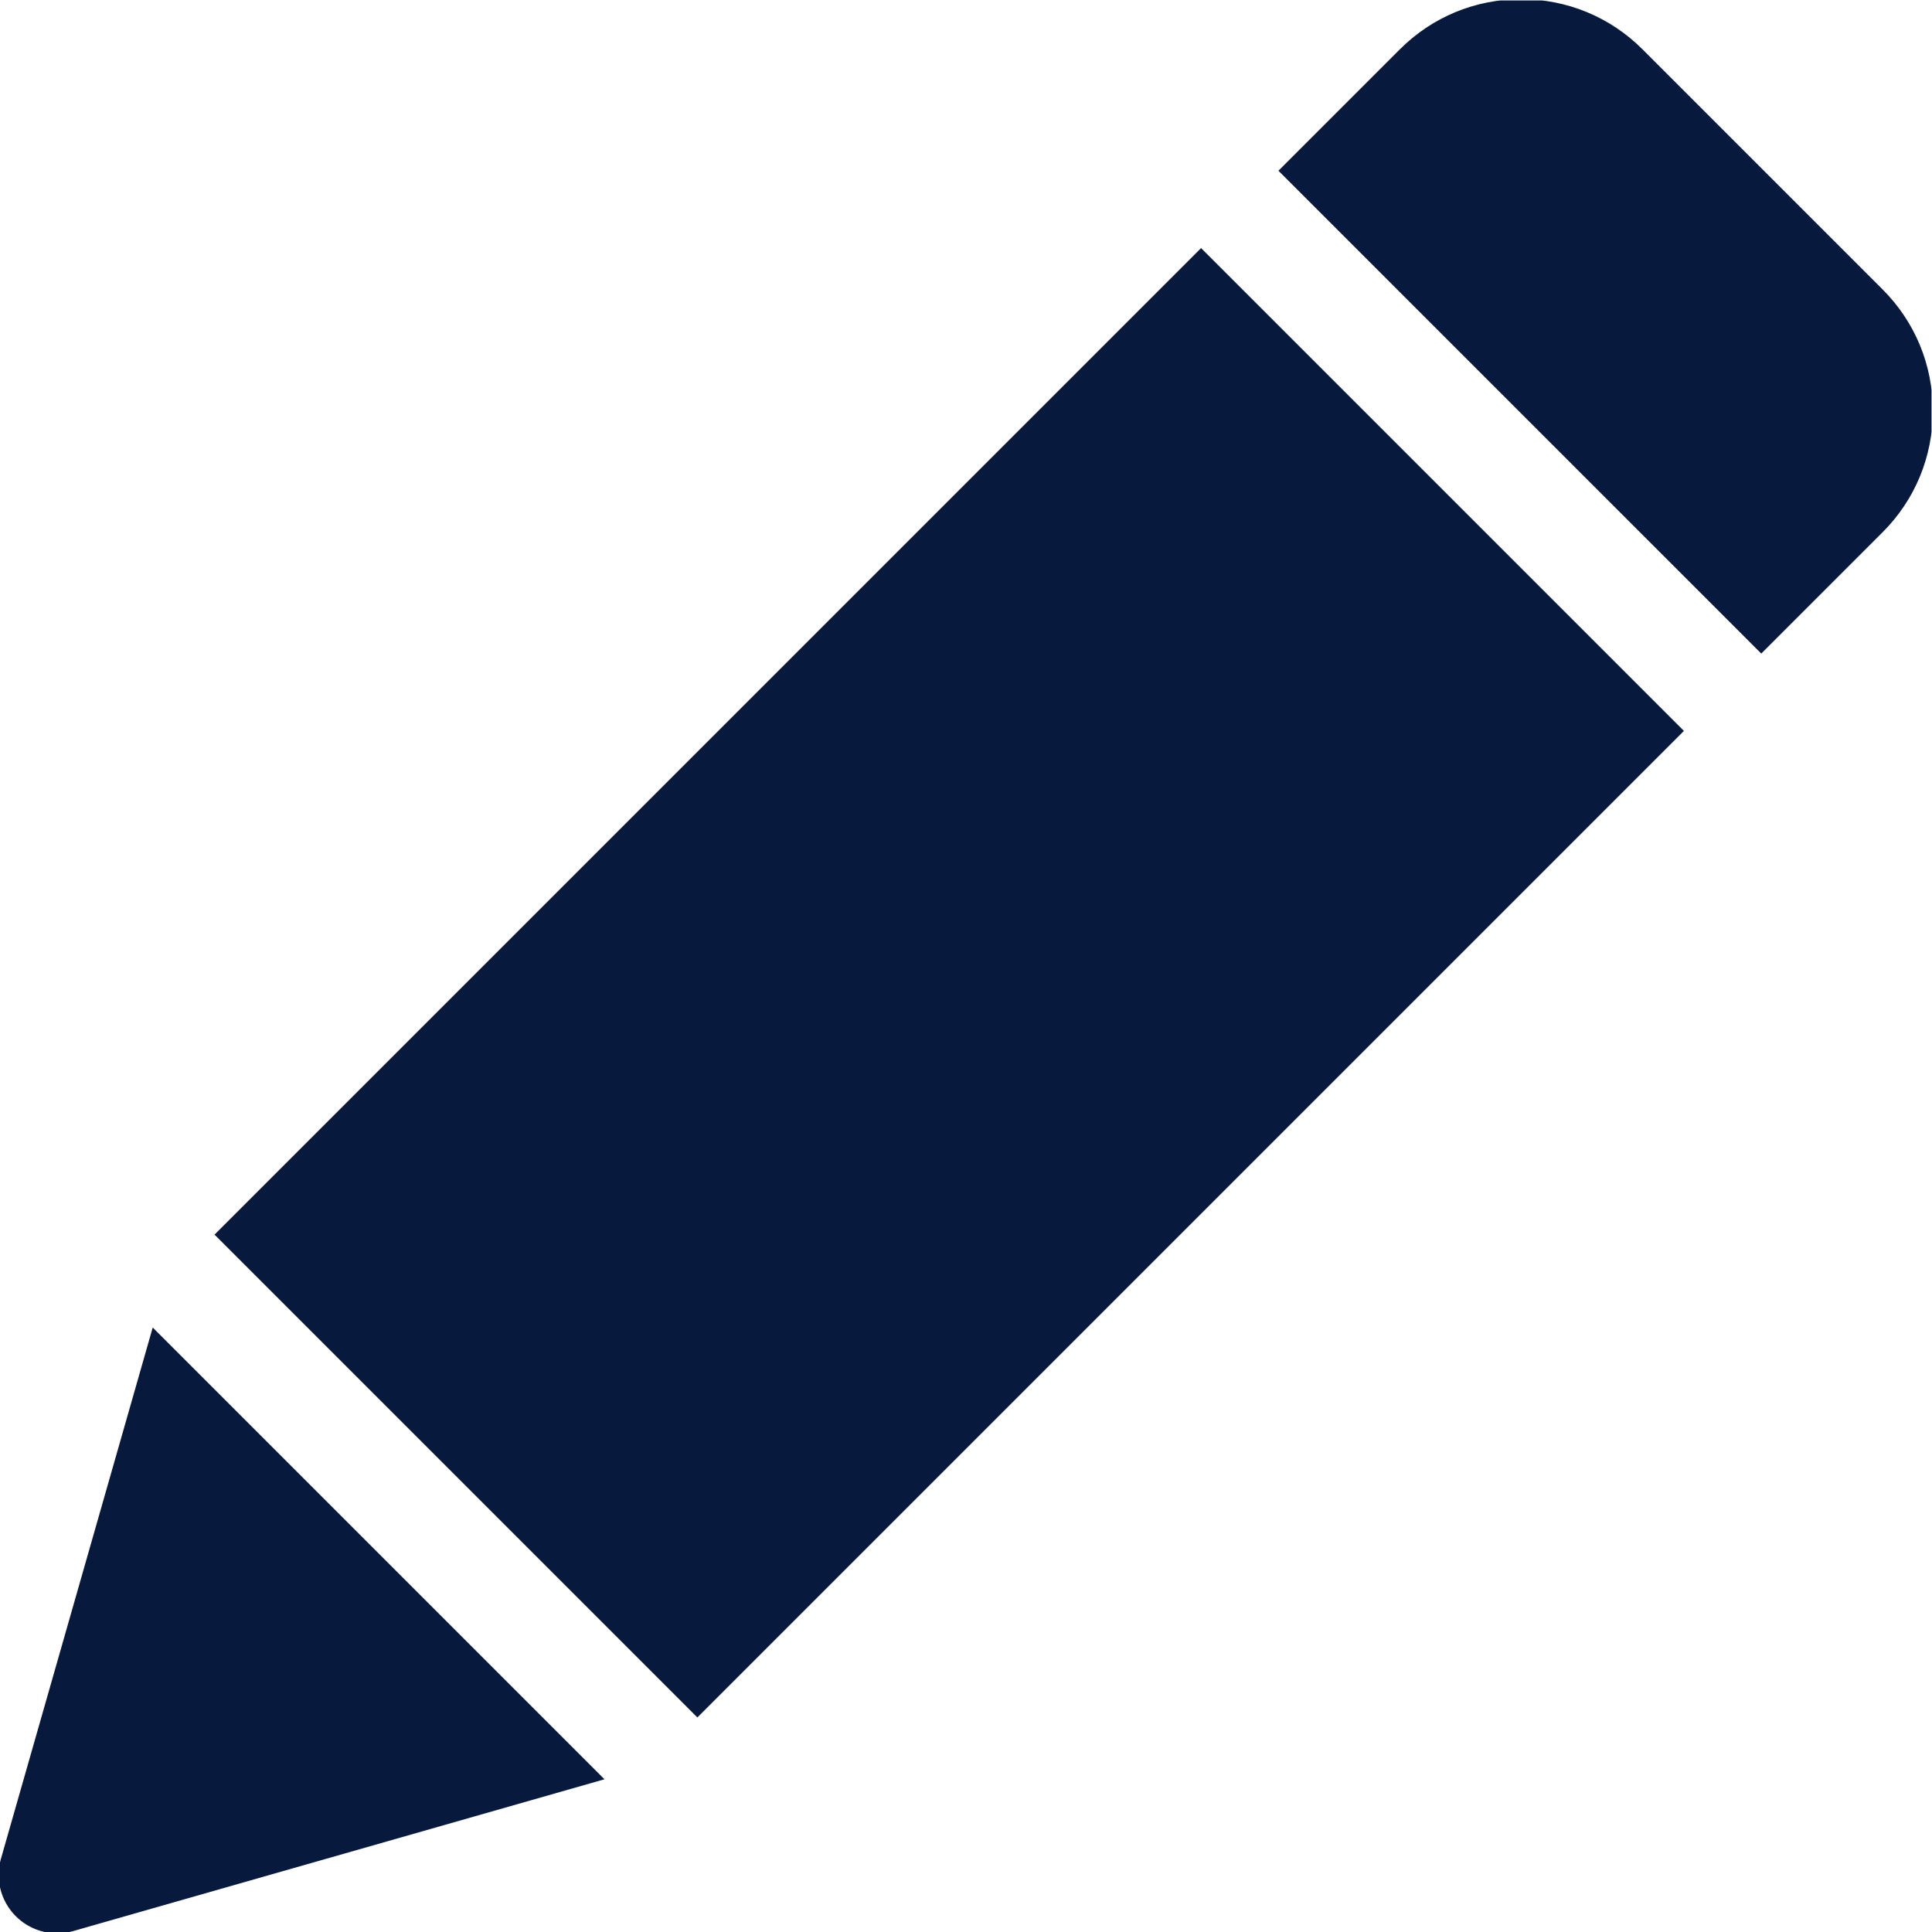 <svg xmlns="http://www.w3.org/2000/svg" version="1.1" xmlns:xlink="http://www.w3.org/1999/xlink" xmlns:svgjs="http://svgjs.com/svgjs" width="512" height="512" x="0" y="0" viewBox="0 0 682.667 682.667" style="enable-background:new 0 0 512 512" xml:space="preserve" class=""><g><defs><clipPath id="a" clipPathUnits="userSpaceOnUse"><path d="M0 512h512V0H0Z" fill="#071a3d" data-original="#000000" class="" opacity="1"></path></clipPath></defs><g clip-path="url(#a)" transform="matrix(1.333 0 0 -1.333 0 682.667)"><path d="M0 0a15 15 0 0 1 18.544-18.544L158.55 21.458 40.002 140.006Z" style="fill-opacity:1;fill-rule:nonzero;stroke:none" transform="translate(.728 19.272)" fill="#071a3d" data-original="#000000" class="" opacity="1"></path><path d="M0 0a15 15 0 0 1 18.544-18.544L158.55 21.458 40.002 140.006Z" style="stroke-width:1;stroke-linecap:butt;stroke-linejoin:miter;stroke-miterlimit:10;stroke-dasharray:none;stroke-opacity:1" transform="translate(.728 19.272)" fill="none" stroke="#071a3d" stroke-width="1" stroke-linecap="butt" stroke-linejoin="miter" stroke-miterlimit="10" stroke-dasharray="none" stroke-opacity="" data-original="#000000" class="" opacity="1"></path><path d="m0 0-63.635 63.636c-8.483 8.483-19.78 13.157-31.81 13.162h-.021c-12.027 0-23.318-4.668-31.794-13.144l-31.836-31.835L-31.817-95.46.019-63.625C8.5-55.144 13.167-43.845 13.162-31.81 13.157-19.779 8.482-8.482 0 0" style="fill-opacity:1;fill-rule:nonzero;stroke:none" transform="translate(498.687 435.05)" fill="#071a3d" data-original="#000000" class="" opacity="1"></path><path d="m0 0-63.635 63.636c-8.483 8.483-19.78 13.157-31.81 13.162h-.021c-12.027 0-23.318-4.668-31.794-13.144l-31.836-31.835L-31.817-95.46.019-63.625C8.5-55.144 13.167-43.845 13.162-31.81 13.157-19.779 8.482-8.482 0 0Z" style="stroke-width:1;stroke-linecap:butt;stroke-linejoin:miter;stroke-miterlimit:10;stroke-dasharray:none;stroke-opacity:1" transform="translate(498.687 435.05)" fill="none" stroke="#071a3d" stroke-width="1" stroke-linecap="butt" stroke-linejoin="miter" stroke-miterlimit="10" stroke-dasharray="none" stroke-opacity="" data-original="#000000" class="" opacity="1"></path><path d="m0 0 127.279-127.279 260.8 260.8L260.8 260.8Z" style="fill-opacity:1;fill-rule:nonzero;stroke:none" transform="translate(57.578 184.856)" fill="#071a3d" data-original="#000000" class="" opacity="1"></path><path d="m0 0 127.279-127.279 260.8 260.8L260.8 260.8Z" style="stroke-width:1;stroke-linecap:butt;stroke-linejoin:miter;stroke-miterlimit:10;stroke-dasharray:none;stroke-opacity:1" transform="translate(57.578 184.856)" fill="none" stroke="#071a3d" stroke-width="1" stroke-linecap="butt" stroke-linejoin="miter" stroke-miterlimit="10" stroke-dasharray="none" stroke-opacity="" data-original="#000000" class="" opacity="1"></path></g></g></svg>